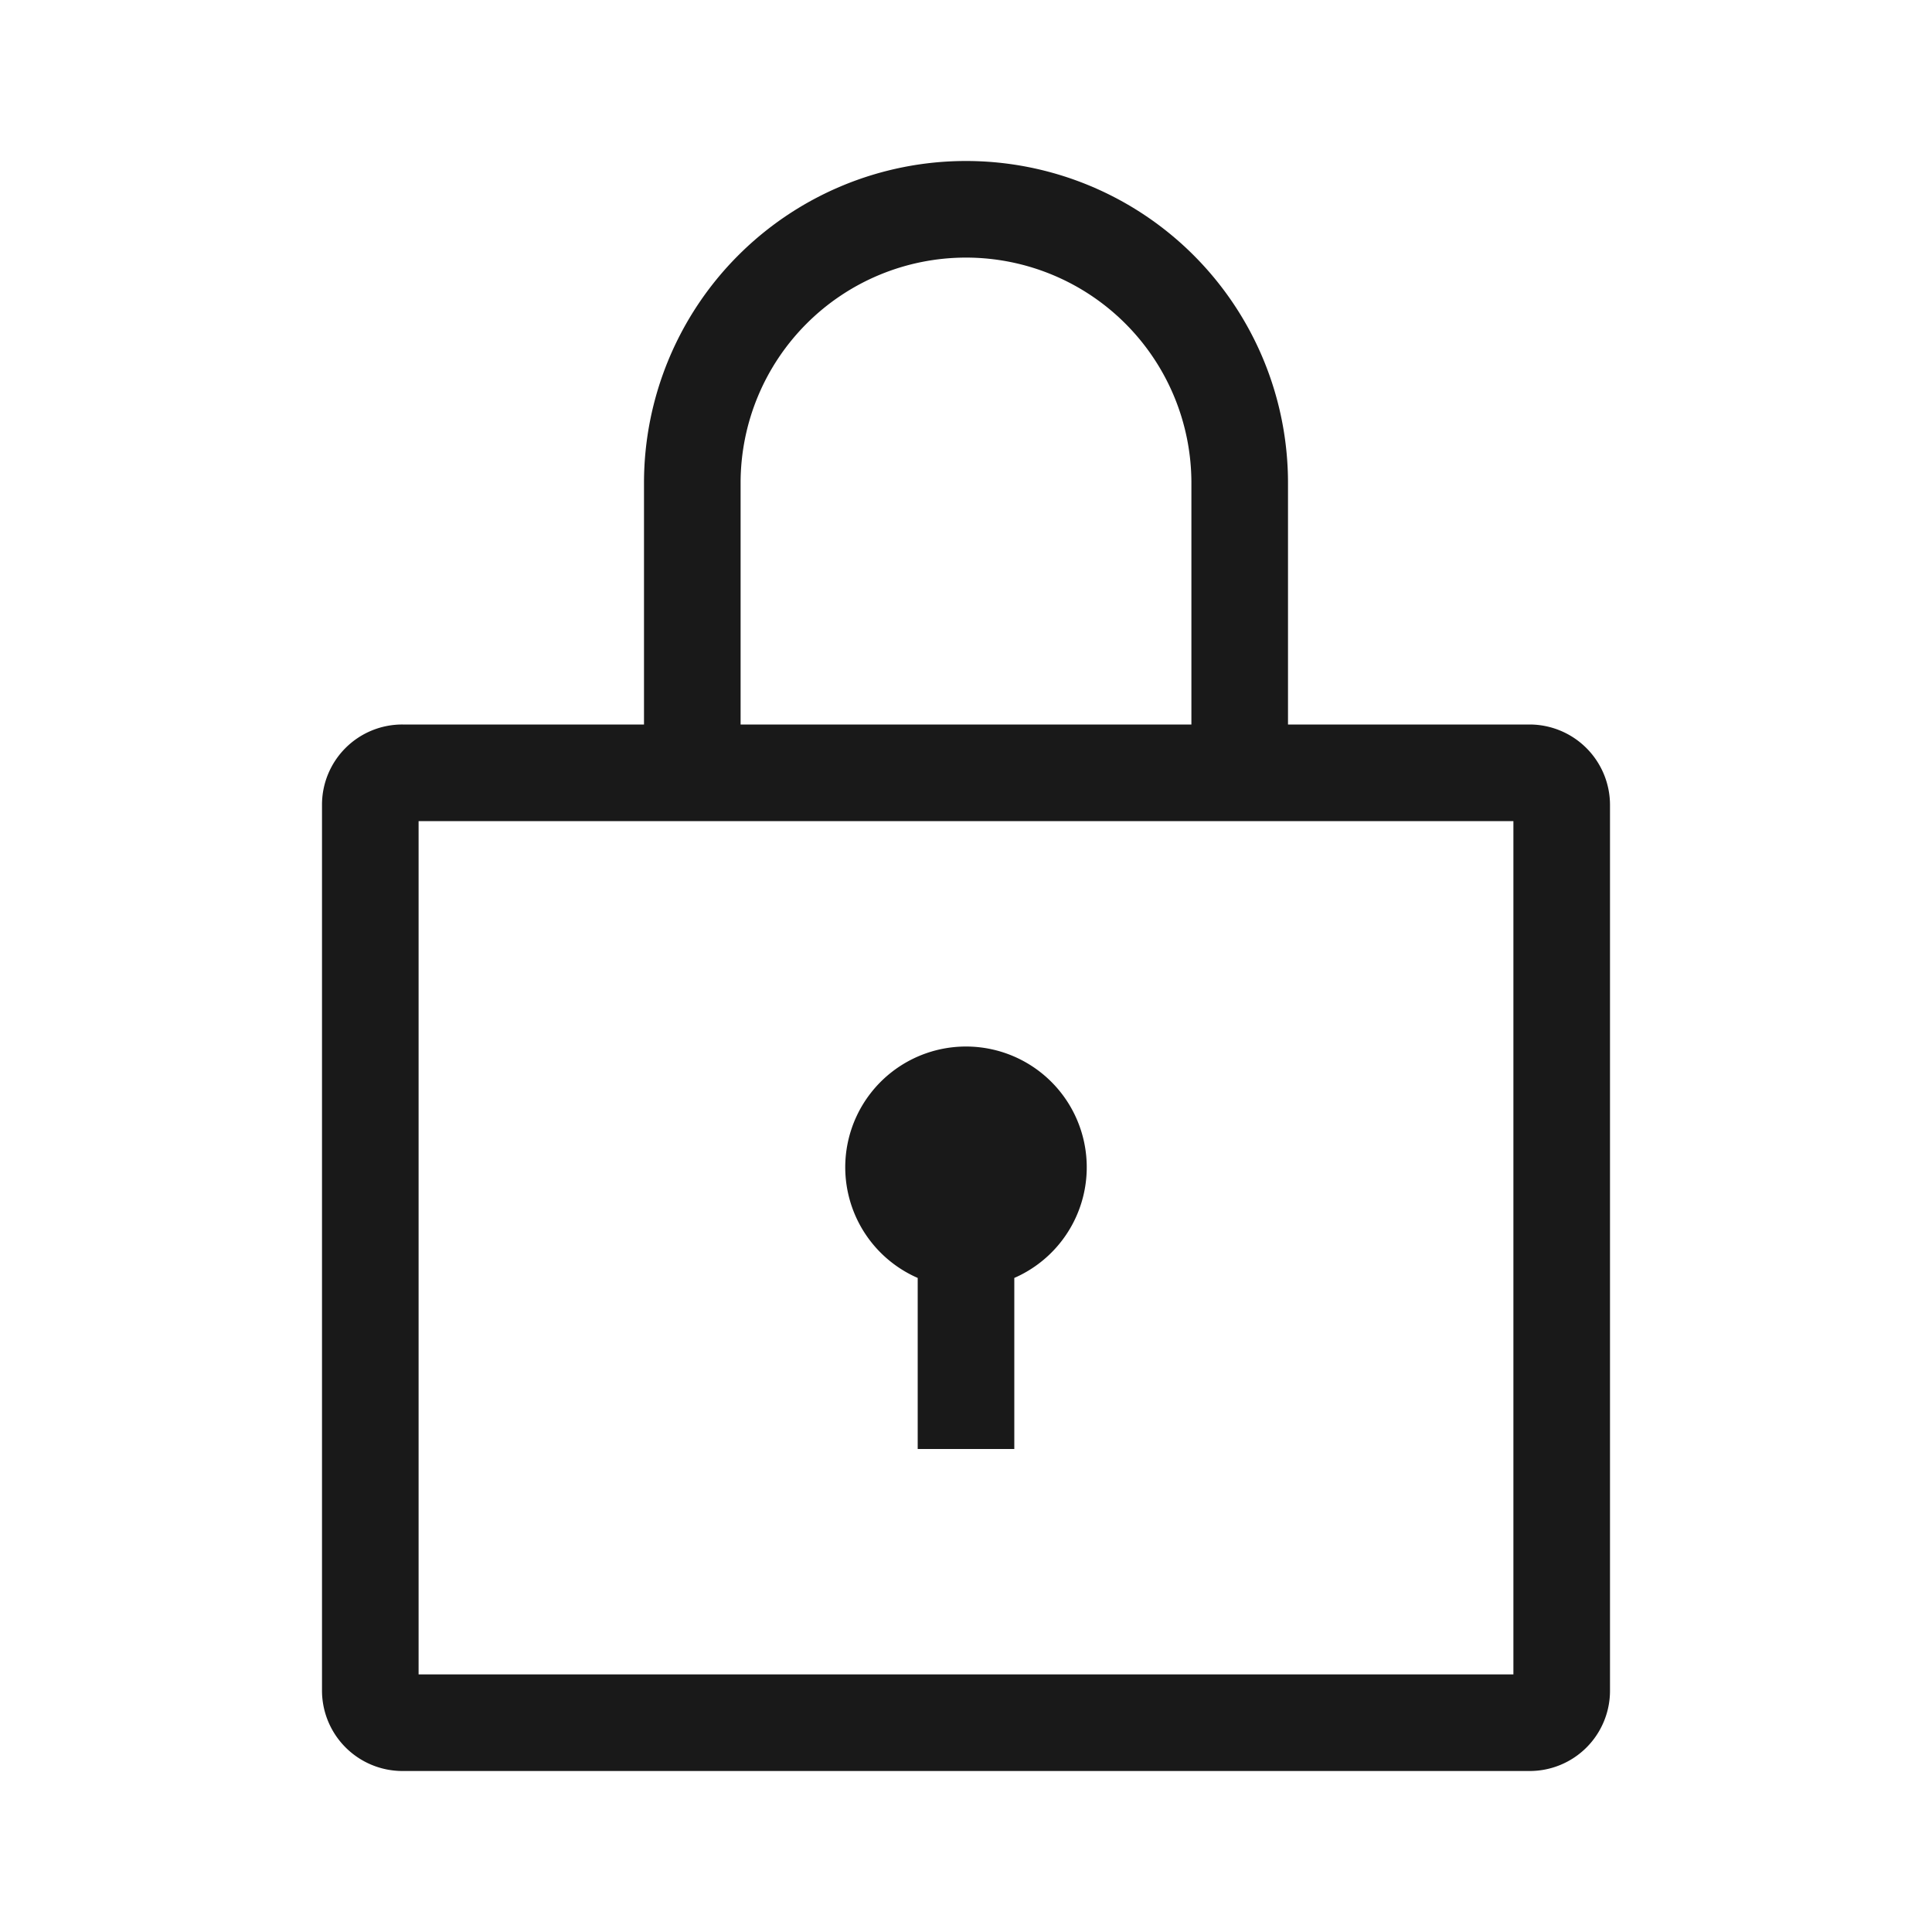 <!--
 * weui-icon v1.0.2 (https://github.com/weui/weui-icon)
 * Copyright 2021 Tencent, Inc.
 * Licensed under the MIT license
-->

<svg width="24" height="24" xmlns="http://www.w3.org/2000/svg"><path d="M8 9V6a4 4 0 118 0v3h3a1 1 0 011 .999V21a.997.997 0 01-1 1H5a1 1 0 01-1-.999V10a.997.997 0 011-1h3zm1.2 0h5.6V6a2.8 2.8 0 00-5.6 0v3zm-4 1.2v10.6h13.6V10.2H5.2zm6.2 5.675a1.5 1.5 0 111.2 0V18h-1.2v-2.125z" fill-rule="evenodd" fill-opacity=".9"/></svg>
